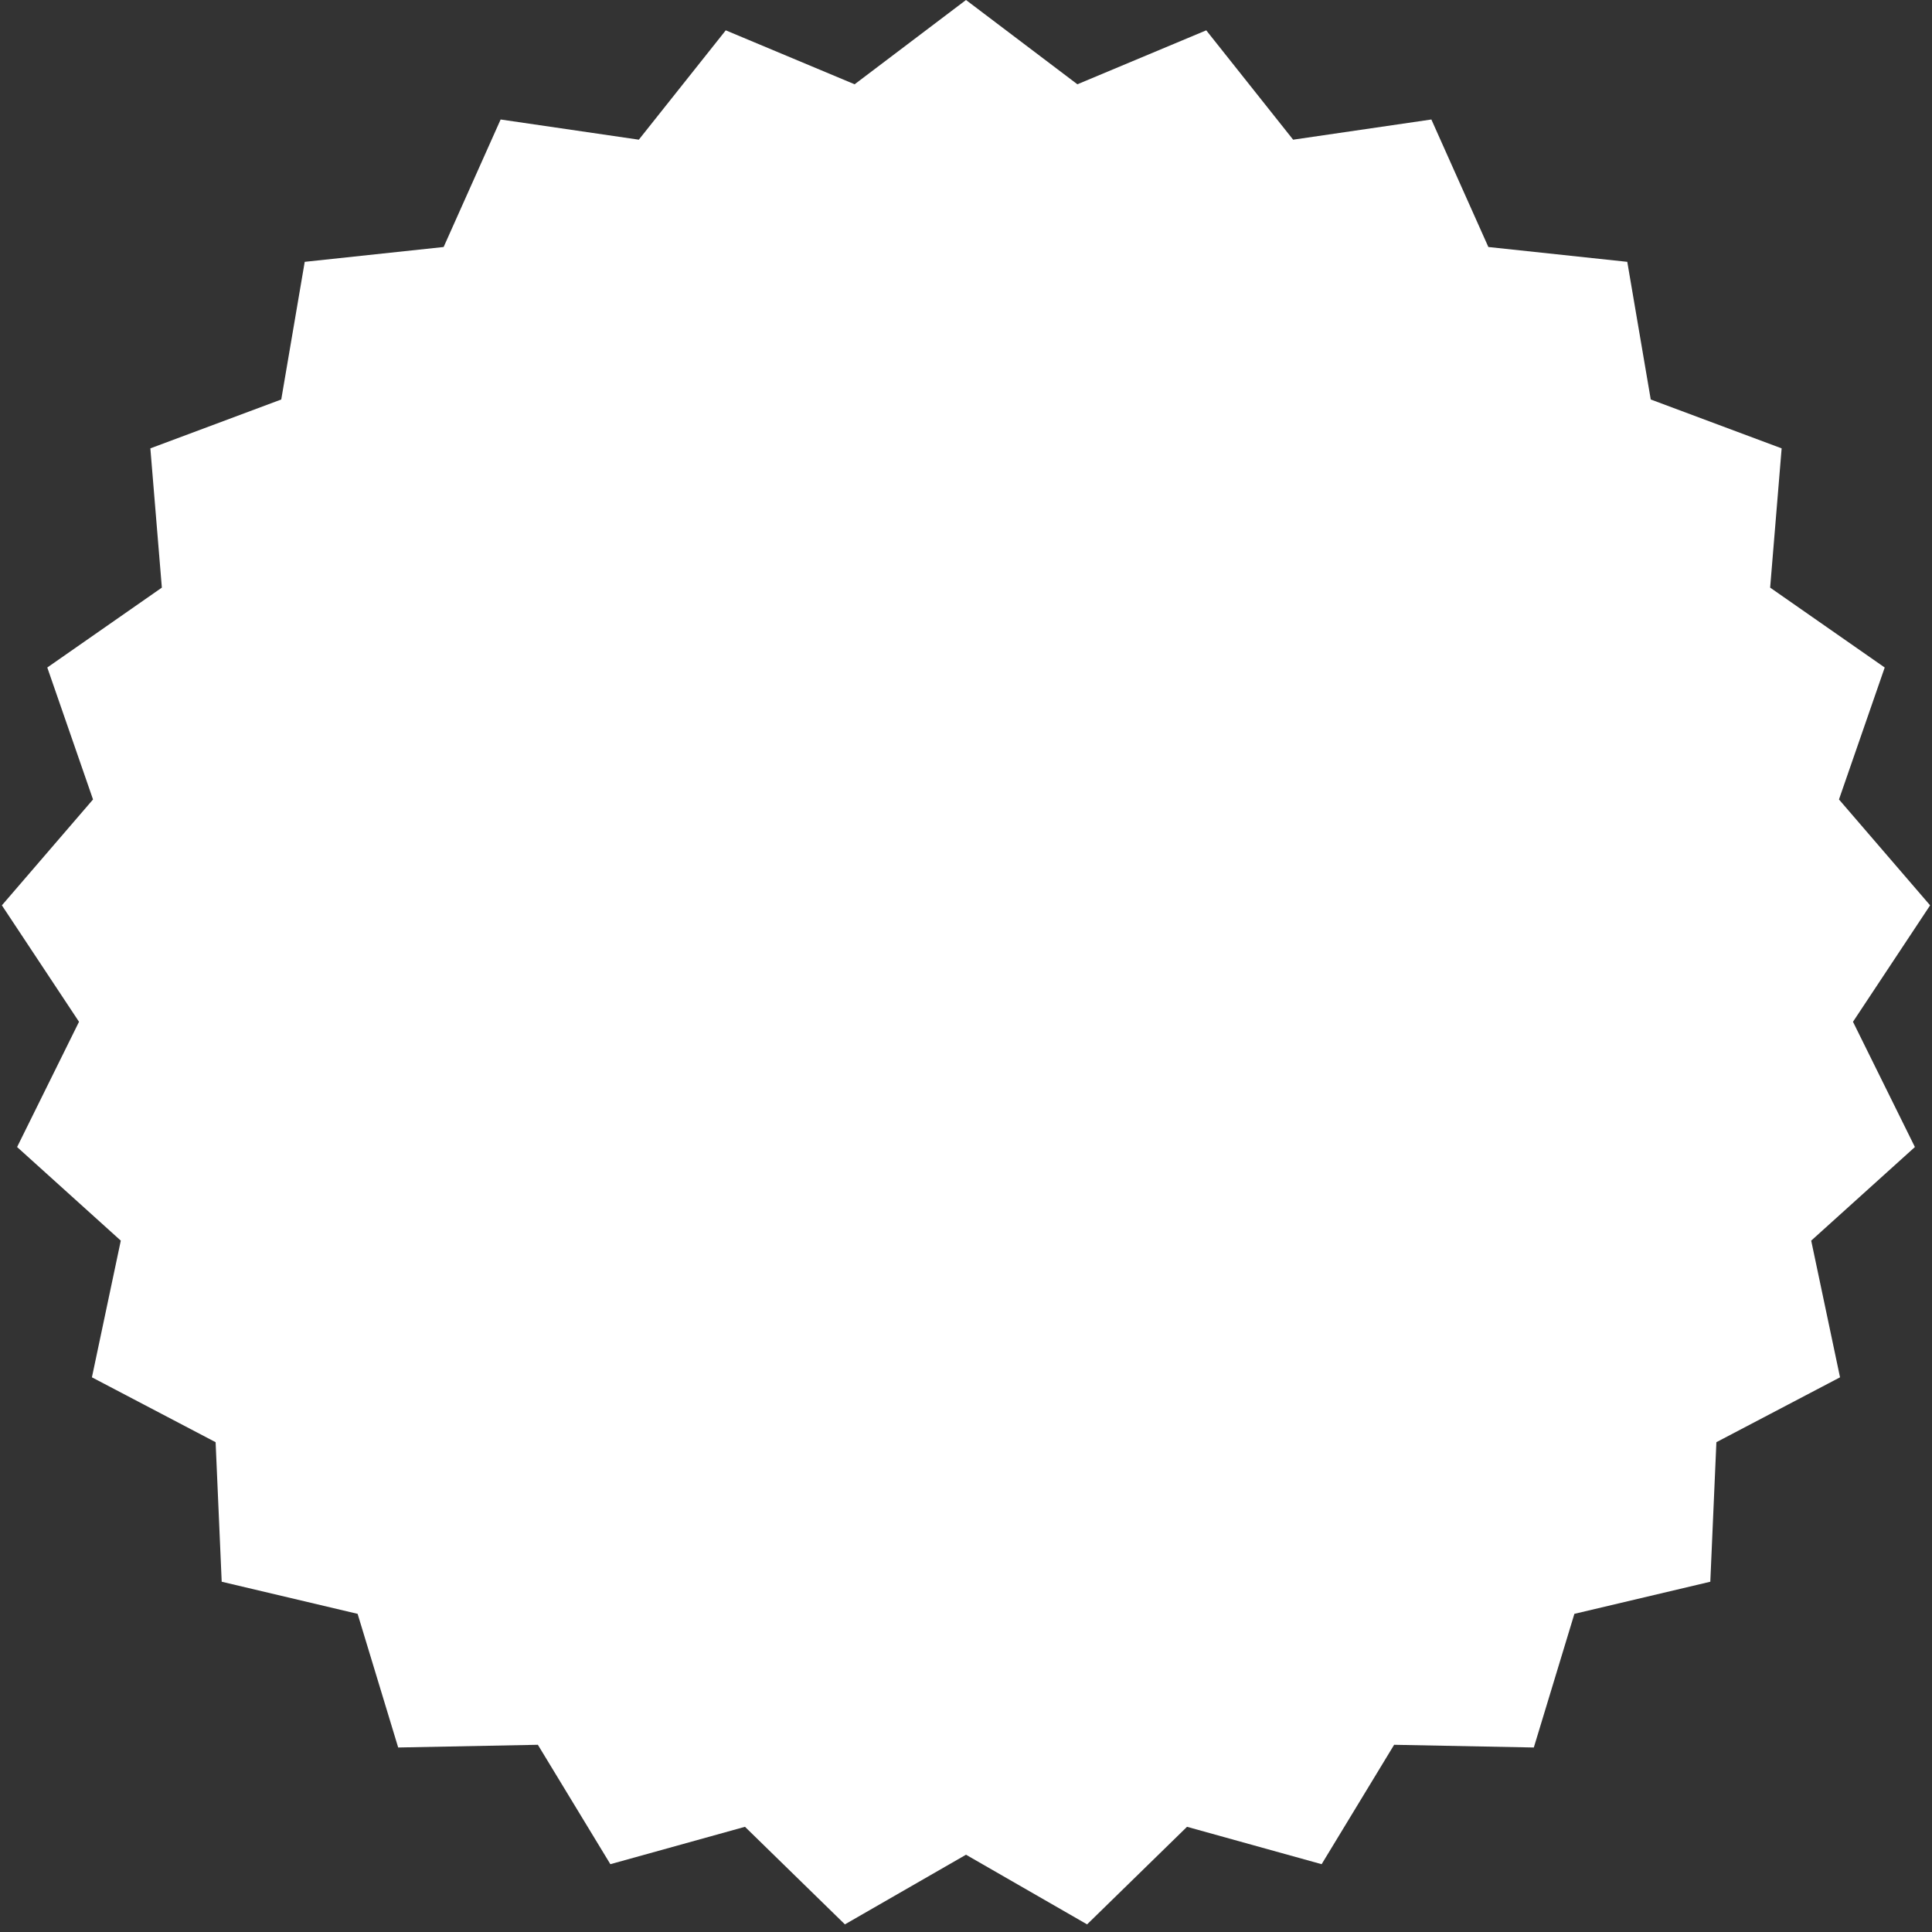 <svg width="40" height="40" viewBox="0 0 40 40" fill="none" xmlns="http://www.w3.org/2000/svg">
<rect x="0" y="0" width="40" height="40" fill="#333333" stroke="none"/>
<path d="M20 0L22.306 1.745L24.974 0.628L26.773 2.892L29.635 2.474L30.815 5.114L33.691 5.421L34.177 8.271L36.887 9.283L36.649 12.166L39.021 13.82L38.074 16.552L39.961 18.744L38.364 21.155L39.646 23.748L37.499 25.686L38.096 28.516L35.536 29.859L35.41 32.748L32.596 33.413L31.756 36.18L28.864 36.124L27.363 38.596L24.576 37.822L22.507 39.842L20 38.4L17.493 39.842L15.424 37.822L12.637 38.596L11.136 36.124L8.244 36.18L7.404 33.413L4.59 32.748L4.464 29.859L1.903 28.516L2.501 25.686L0.354 23.748L1.636 21.155L0.039 18.744L1.926 16.552L0.979 13.82L3.351 12.166L3.113 9.283L5.823 8.271L6.309 5.421L9.185 5.114L10.365 2.474L13.226 2.892L15.026 0.628L17.694 1.745L20 0Z" fill="white"/>
</svg>

